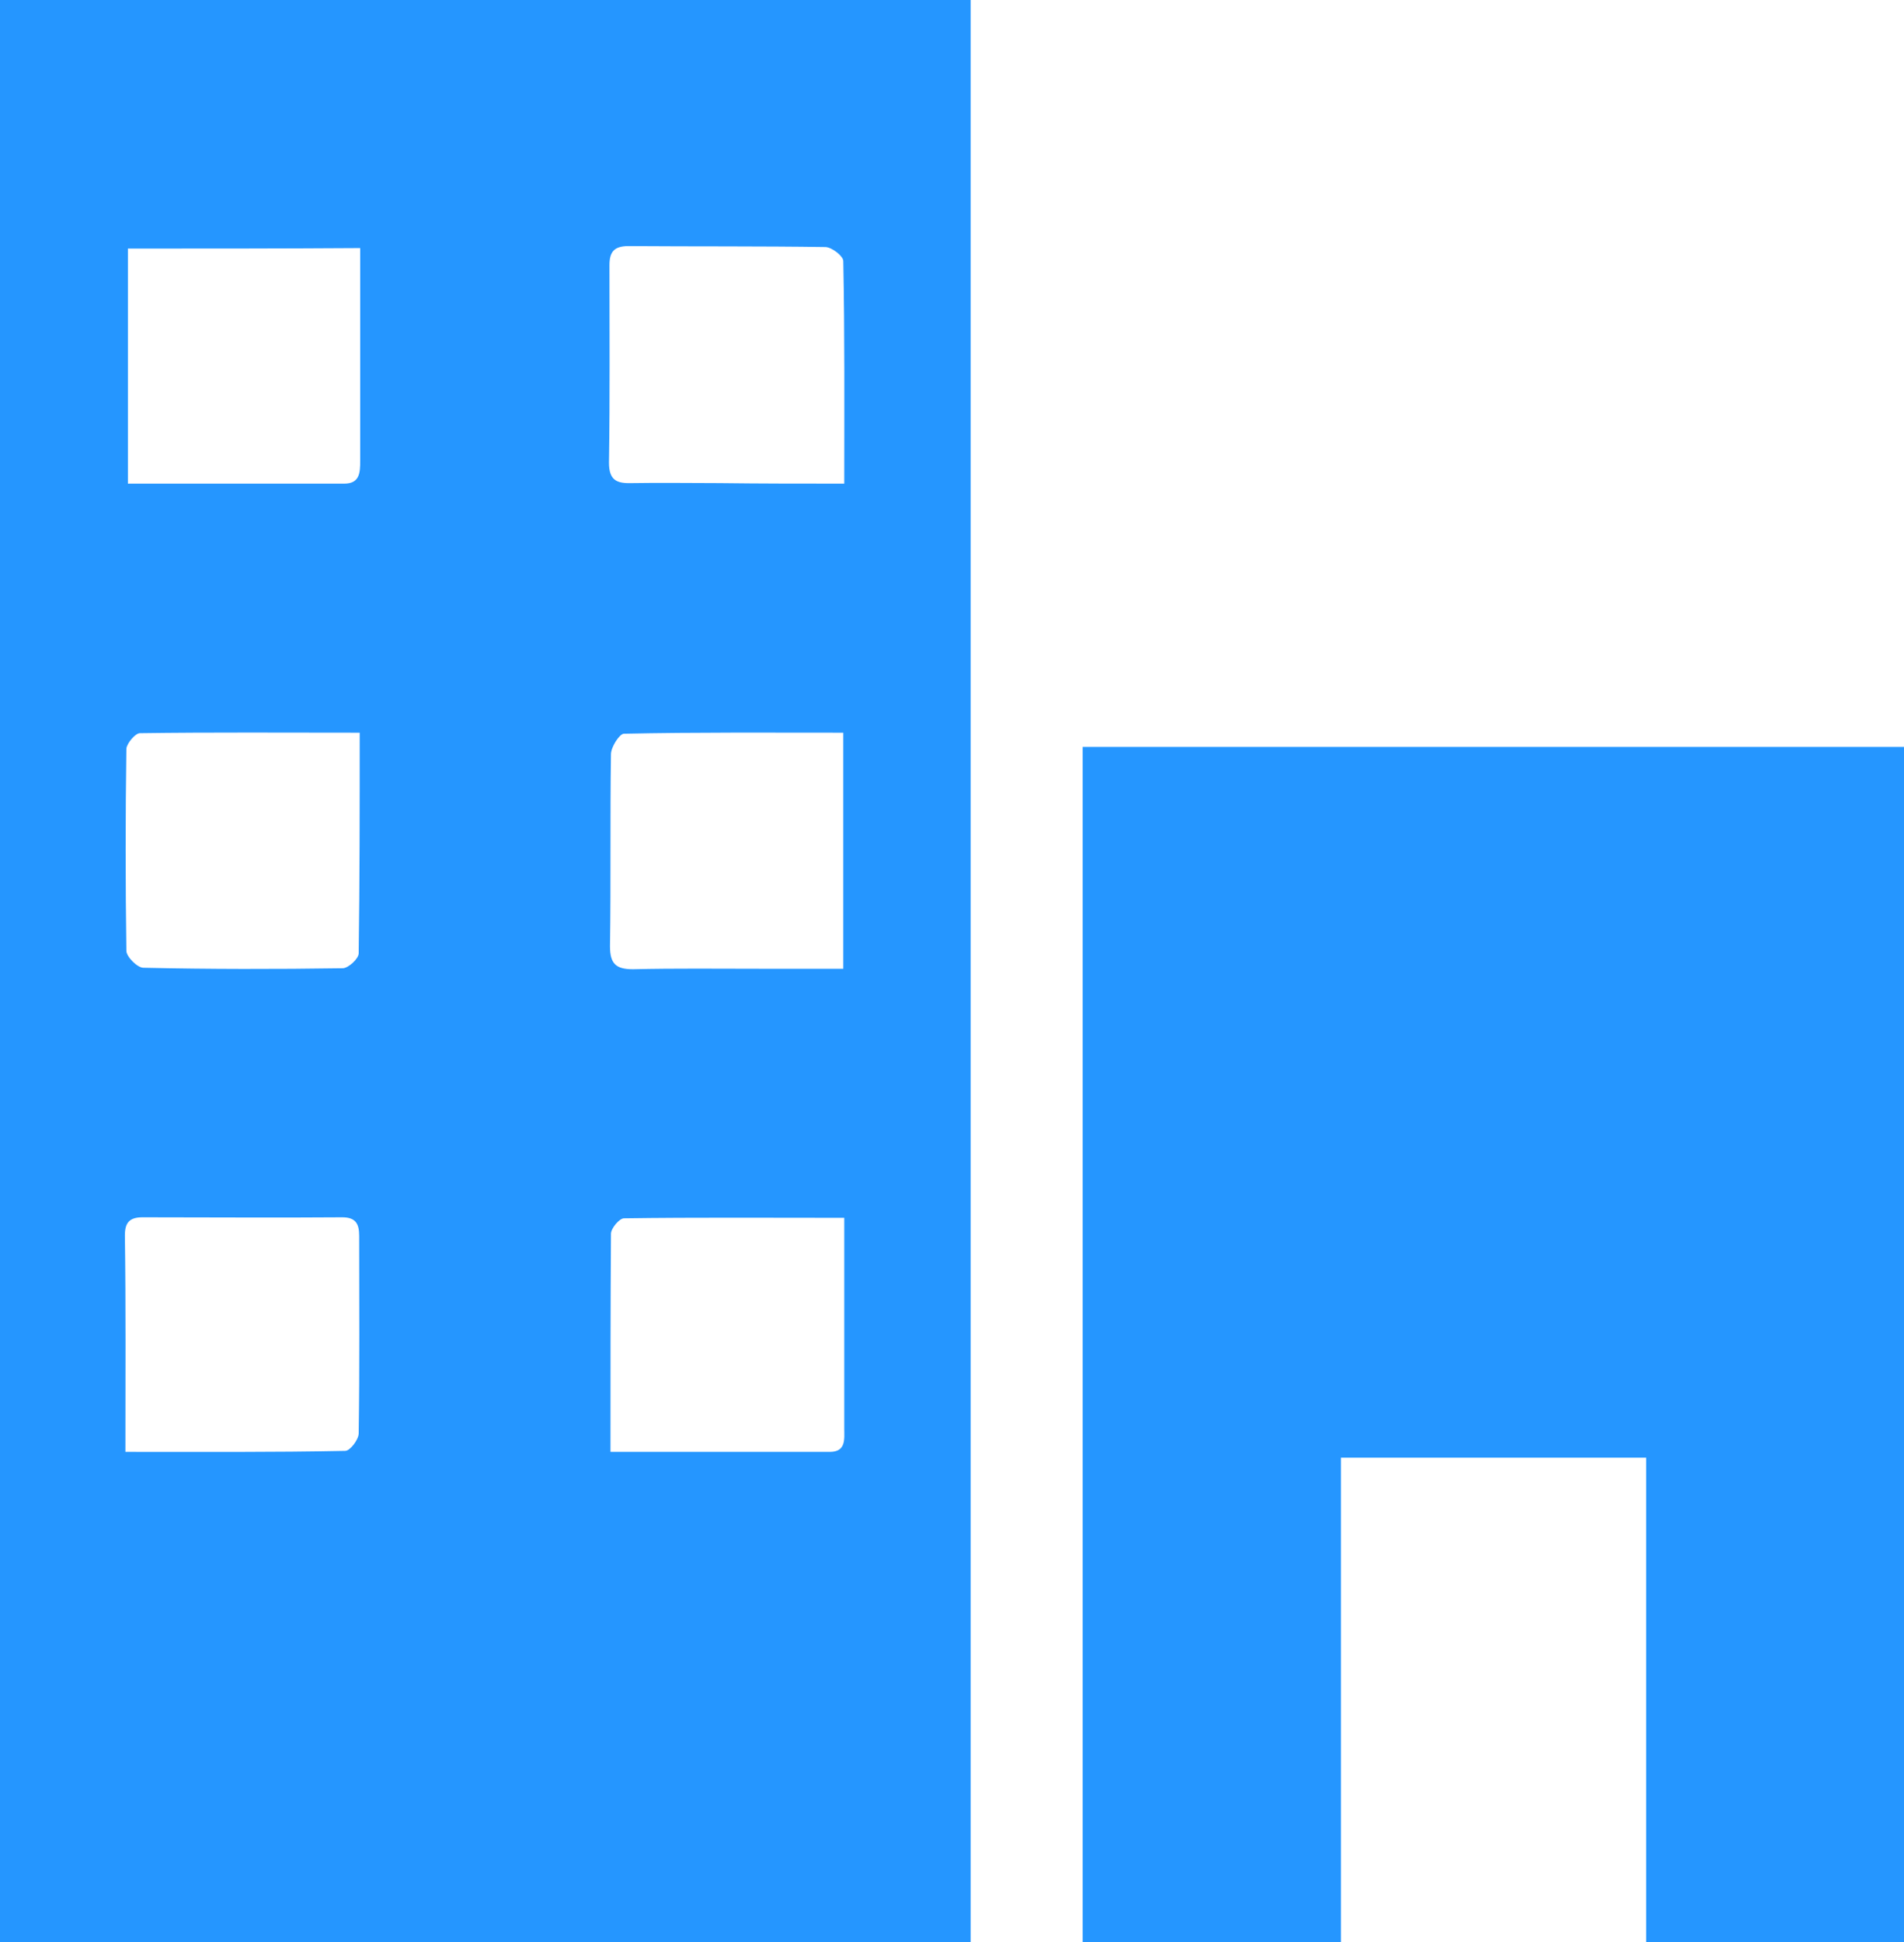 <svg width="51" height="52" viewBox="0 0 51 52" fill="none" xmlns="http://www.w3.org/2000/svg">
<path d="M0 0C8.671 0 17.316 0 26 0C26 17.342 26 34.644 26 52C17.329 52 8.698 52 0 52C0 34.684 0 17.369 0 0ZM9.635 19.619C7.601 19.619 5.674 19.605 3.747 19.632C3.626 19.632 3.399 19.9 3.385 20.047C3.359 21.855 3.359 23.65 3.385 25.458C3.385 25.618 3.68 25.913 3.84 25.913C5.62 25.953 7.4 25.953 9.18 25.926C9.327 25.926 9.608 25.672 9.608 25.525C9.635 23.596 9.635 21.668 9.635 19.619ZM22.614 12.95C22.614 10.914 22.628 8.959 22.588 6.99C22.588 6.857 22.293 6.629 22.119 6.615C20.366 6.589 18.6 6.602 16.834 6.589C16.446 6.589 16.325 6.749 16.325 7.098C16.325 8.865 16.339 10.62 16.312 12.387C16.312 12.856 16.513 12.95 16.927 12.936C17.704 12.923 18.493 12.936 19.269 12.936C20.38 12.95 21.464 12.95 22.614 12.95ZM22.588 19.619C20.581 19.619 18.64 19.605 16.713 19.646C16.593 19.646 16.365 20.007 16.365 20.195C16.339 21.909 16.365 23.623 16.339 25.337C16.339 25.806 16.499 25.953 16.954 25.953C18.092 25.926 19.229 25.94 20.366 25.94C21.089 25.94 21.825 25.94 22.588 25.94C22.588 23.811 22.588 21.762 22.588 19.619ZM3.426 6.656C3.426 8.772 3.426 10.834 3.426 12.95C5.393 12.95 7.306 12.95 9.22 12.95C9.635 12.95 9.648 12.655 9.648 12.347C9.648 11.115 9.648 9.896 9.648 8.664C9.648 8.008 9.648 7.339 9.648 6.642C7.52 6.656 5.5 6.656 3.426 6.656ZM16.352 38.876C18.359 38.876 20.286 38.876 22.227 38.876C22.668 38.876 22.614 38.528 22.614 38.247C22.614 36.867 22.614 35.488 22.614 34.109C22.614 33.627 22.614 33.145 22.614 32.609C20.581 32.609 18.64 32.595 16.713 32.622C16.593 32.622 16.365 32.89 16.365 33.037C16.352 34.952 16.352 36.867 16.352 38.876ZM3.359 38.876C5.379 38.876 7.32 38.889 9.247 38.849C9.38 38.849 9.608 38.541 9.608 38.381C9.635 36.613 9.621 34.859 9.621 33.091C9.621 32.77 9.528 32.595 9.166 32.595C7.387 32.609 5.593 32.595 3.814 32.595C3.466 32.595 3.345 32.743 3.345 33.078C3.372 34.979 3.359 36.867 3.359 38.876Z" fill="#2596FF"/>
<path d="M51 20V52H44.093V39.031H35.918V52H29V20H40H51Z" fill="#2596FF"/>
</svg>
